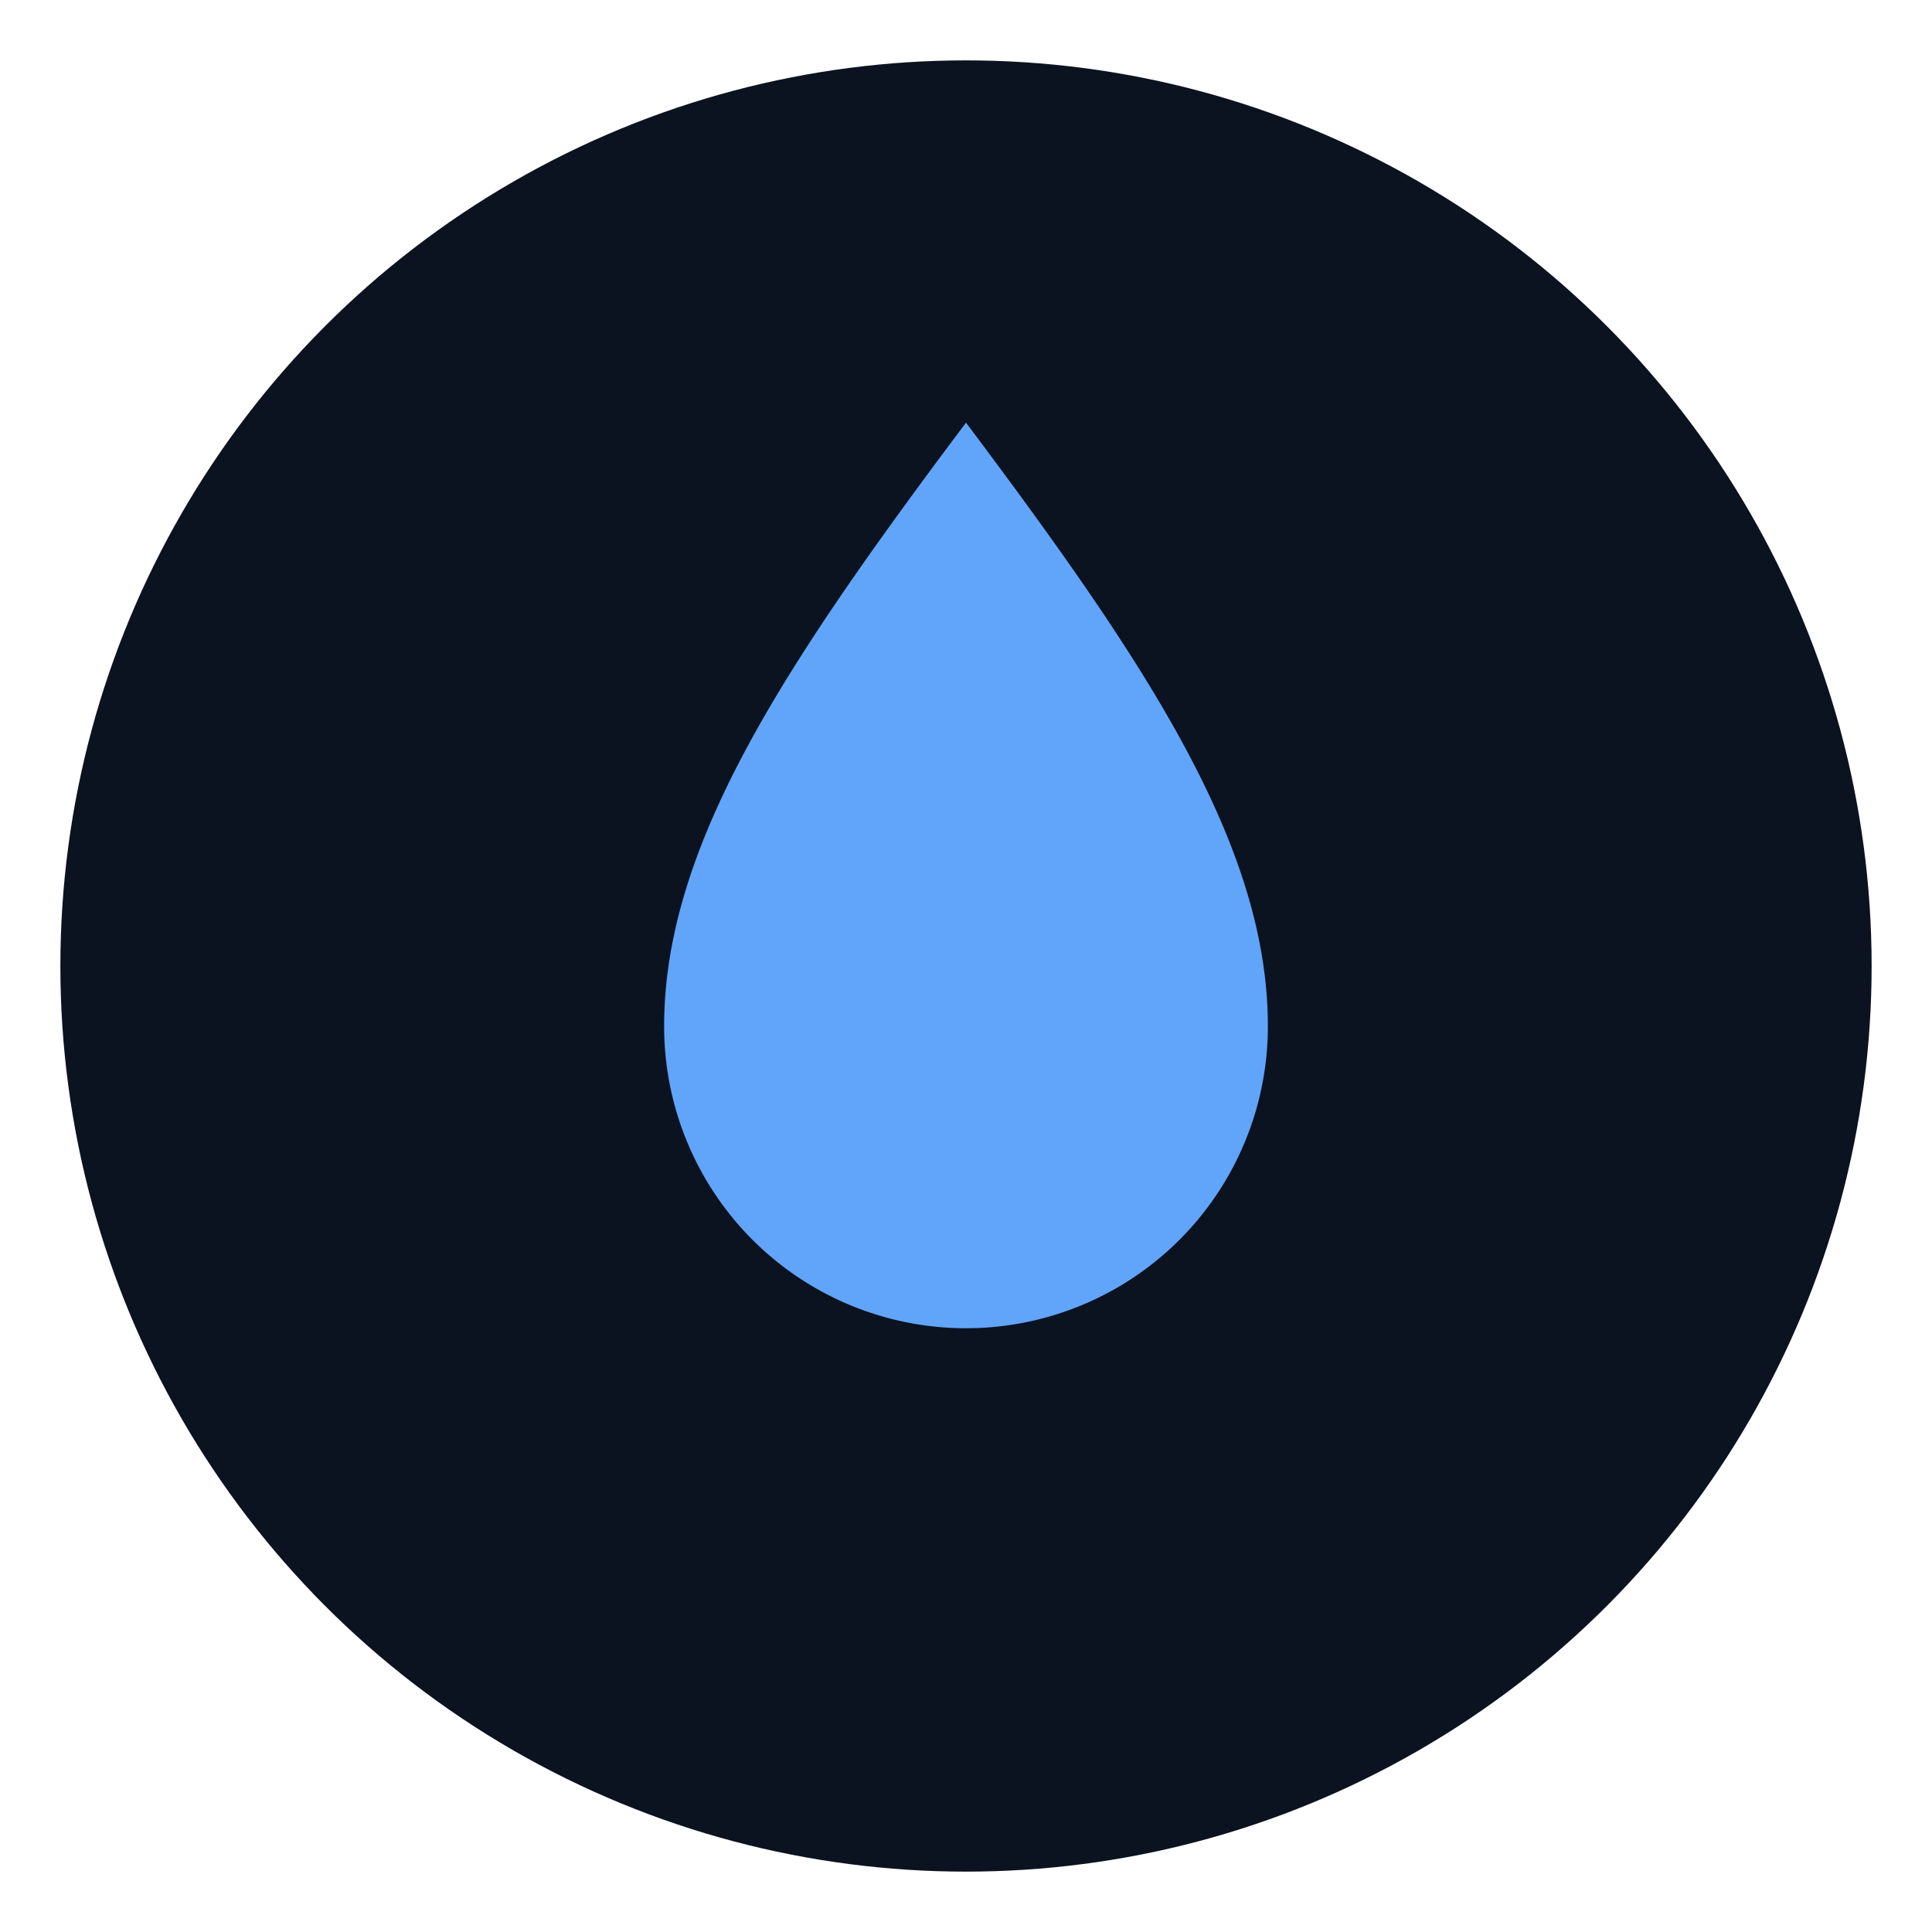 <svg xmlns="http://www.w3.org/2000/svg" viewBox="0 0 64 64" fill="none">
  <circle cx="32" cy="32" r="30" fill="#0b1220"/>
  <path d="M32 14c6 8 10 14 10 20a10 10 0 1 1-20 0c0-6 4-12 10-20z" fill="#60a5fa"/>
</svg>

